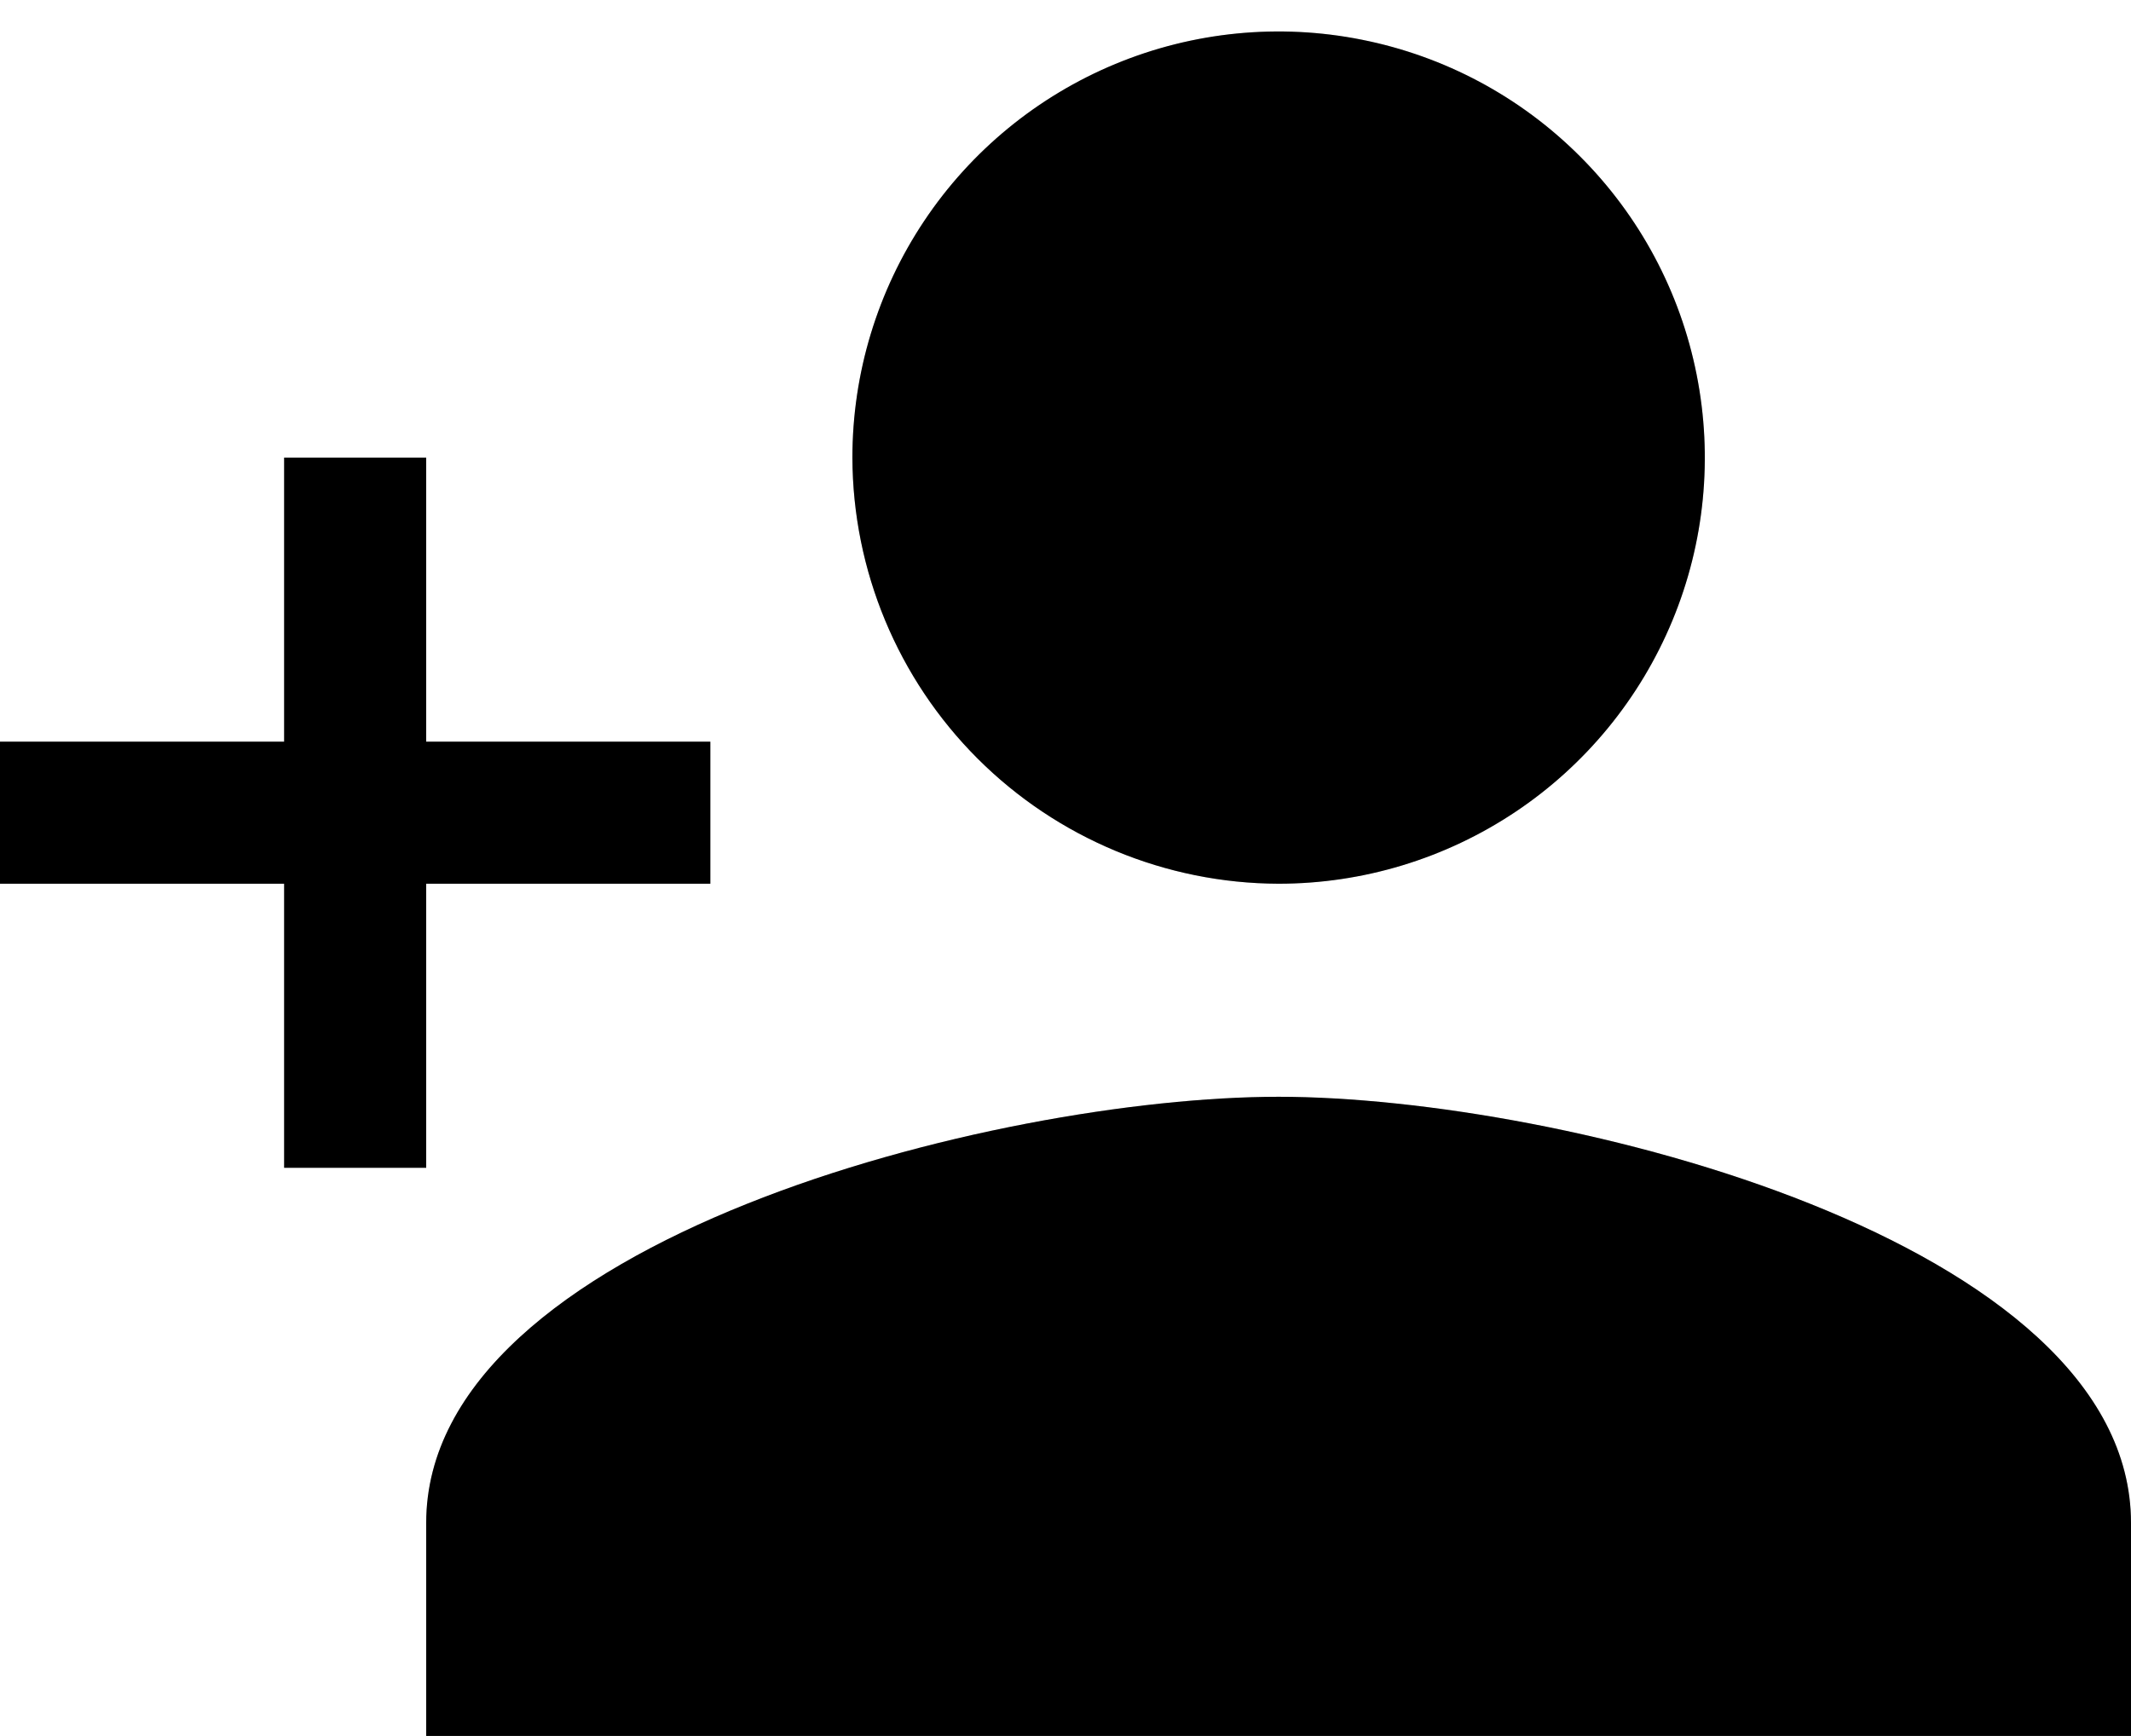<svg width="27" height="22" viewBox="0 0 27 22" fill="none" xmlns="http://www.w3.org/2000/svg">
<path d="M16.2 11.199C17.268 11.199 18.312 10.882 19.2 10.289C20.088 9.696 20.78 8.852 21.189 7.865C21.598 6.879 21.705 5.793 21.496 4.745C21.288 3.698 20.774 2.736 20.018 1.981C19.263 1.225 18.301 0.711 17.253 0.503C16.206 0.294 15.12 0.401 14.133 0.81C13.147 1.219 12.303 1.911 11.71 2.799C11.117 3.687 10.8 4.731 10.8 5.799C10.804 7.23 11.374 8.601 12.386 9.613C13.398 10.624 14.769 11.195 16.2 11.199ZM16.2 13.899C12.623 13.899 5.4 15.722 5.4 19.299V21.999H27V19.299C27 15.722 19.778 13.899 16.2 13.899Z" fill="black"/>
<path d="M18.922 9.873C18.117 10.412 17.17 10.699 16.201 10.699C14.902 10.695 13.658 10.177 12.74 9.259C11.822 8.341 11.304 7.097 11.3 5.798C11.3 4.829 11.588 3.882 12.126 3.077C12.664 2.271 13.43 1.643 14.325 1.272C15.22 0.901 16.206 0.804 17.156 0.993C18.107 1.182 18.98 1.649 19.665 2.334C20.35 3.019 20.817 3.893 21.006 4.843C21.195 5.794 21.098 6.779 20.727 7.674C20.356 8.569 19.728 9.335 18.922 9.873ZM5.9 19.299C5.9 18.59 6.254 17.929 6.923 17.314C7.595 16.697 8.548 16.161 9.645 15.722C11.838 14.843 14.475 14.399 16.2 14.399C17.926 14.399 20.563 14.843 22.756 15.722C23.852 16.161 24.806 16.697 25.477 17.314C26.146 17.929 26.5 18.59 26.5 19.299V21.499H5.9V19.299Z" stroke="black" stroke-opacity="0.2"/>
<path d="M5.4 9.399V5.799H3.6V9.399H0V11.199H3.6V14.799H5.4V11.199H9V9.399H5.4Z" fill="black"/>
<path d="M4.9 9.399V9.899H5.4H8.5V10.699H5.4H4.9V11.199V14.299H4.1V11.199V10.699H3.6H0.5V9.899H3.6H4.1V9.399V6.299H4.9V9.399Z" stroke="black" stroke-opacity="0.2"/>
</svg>
